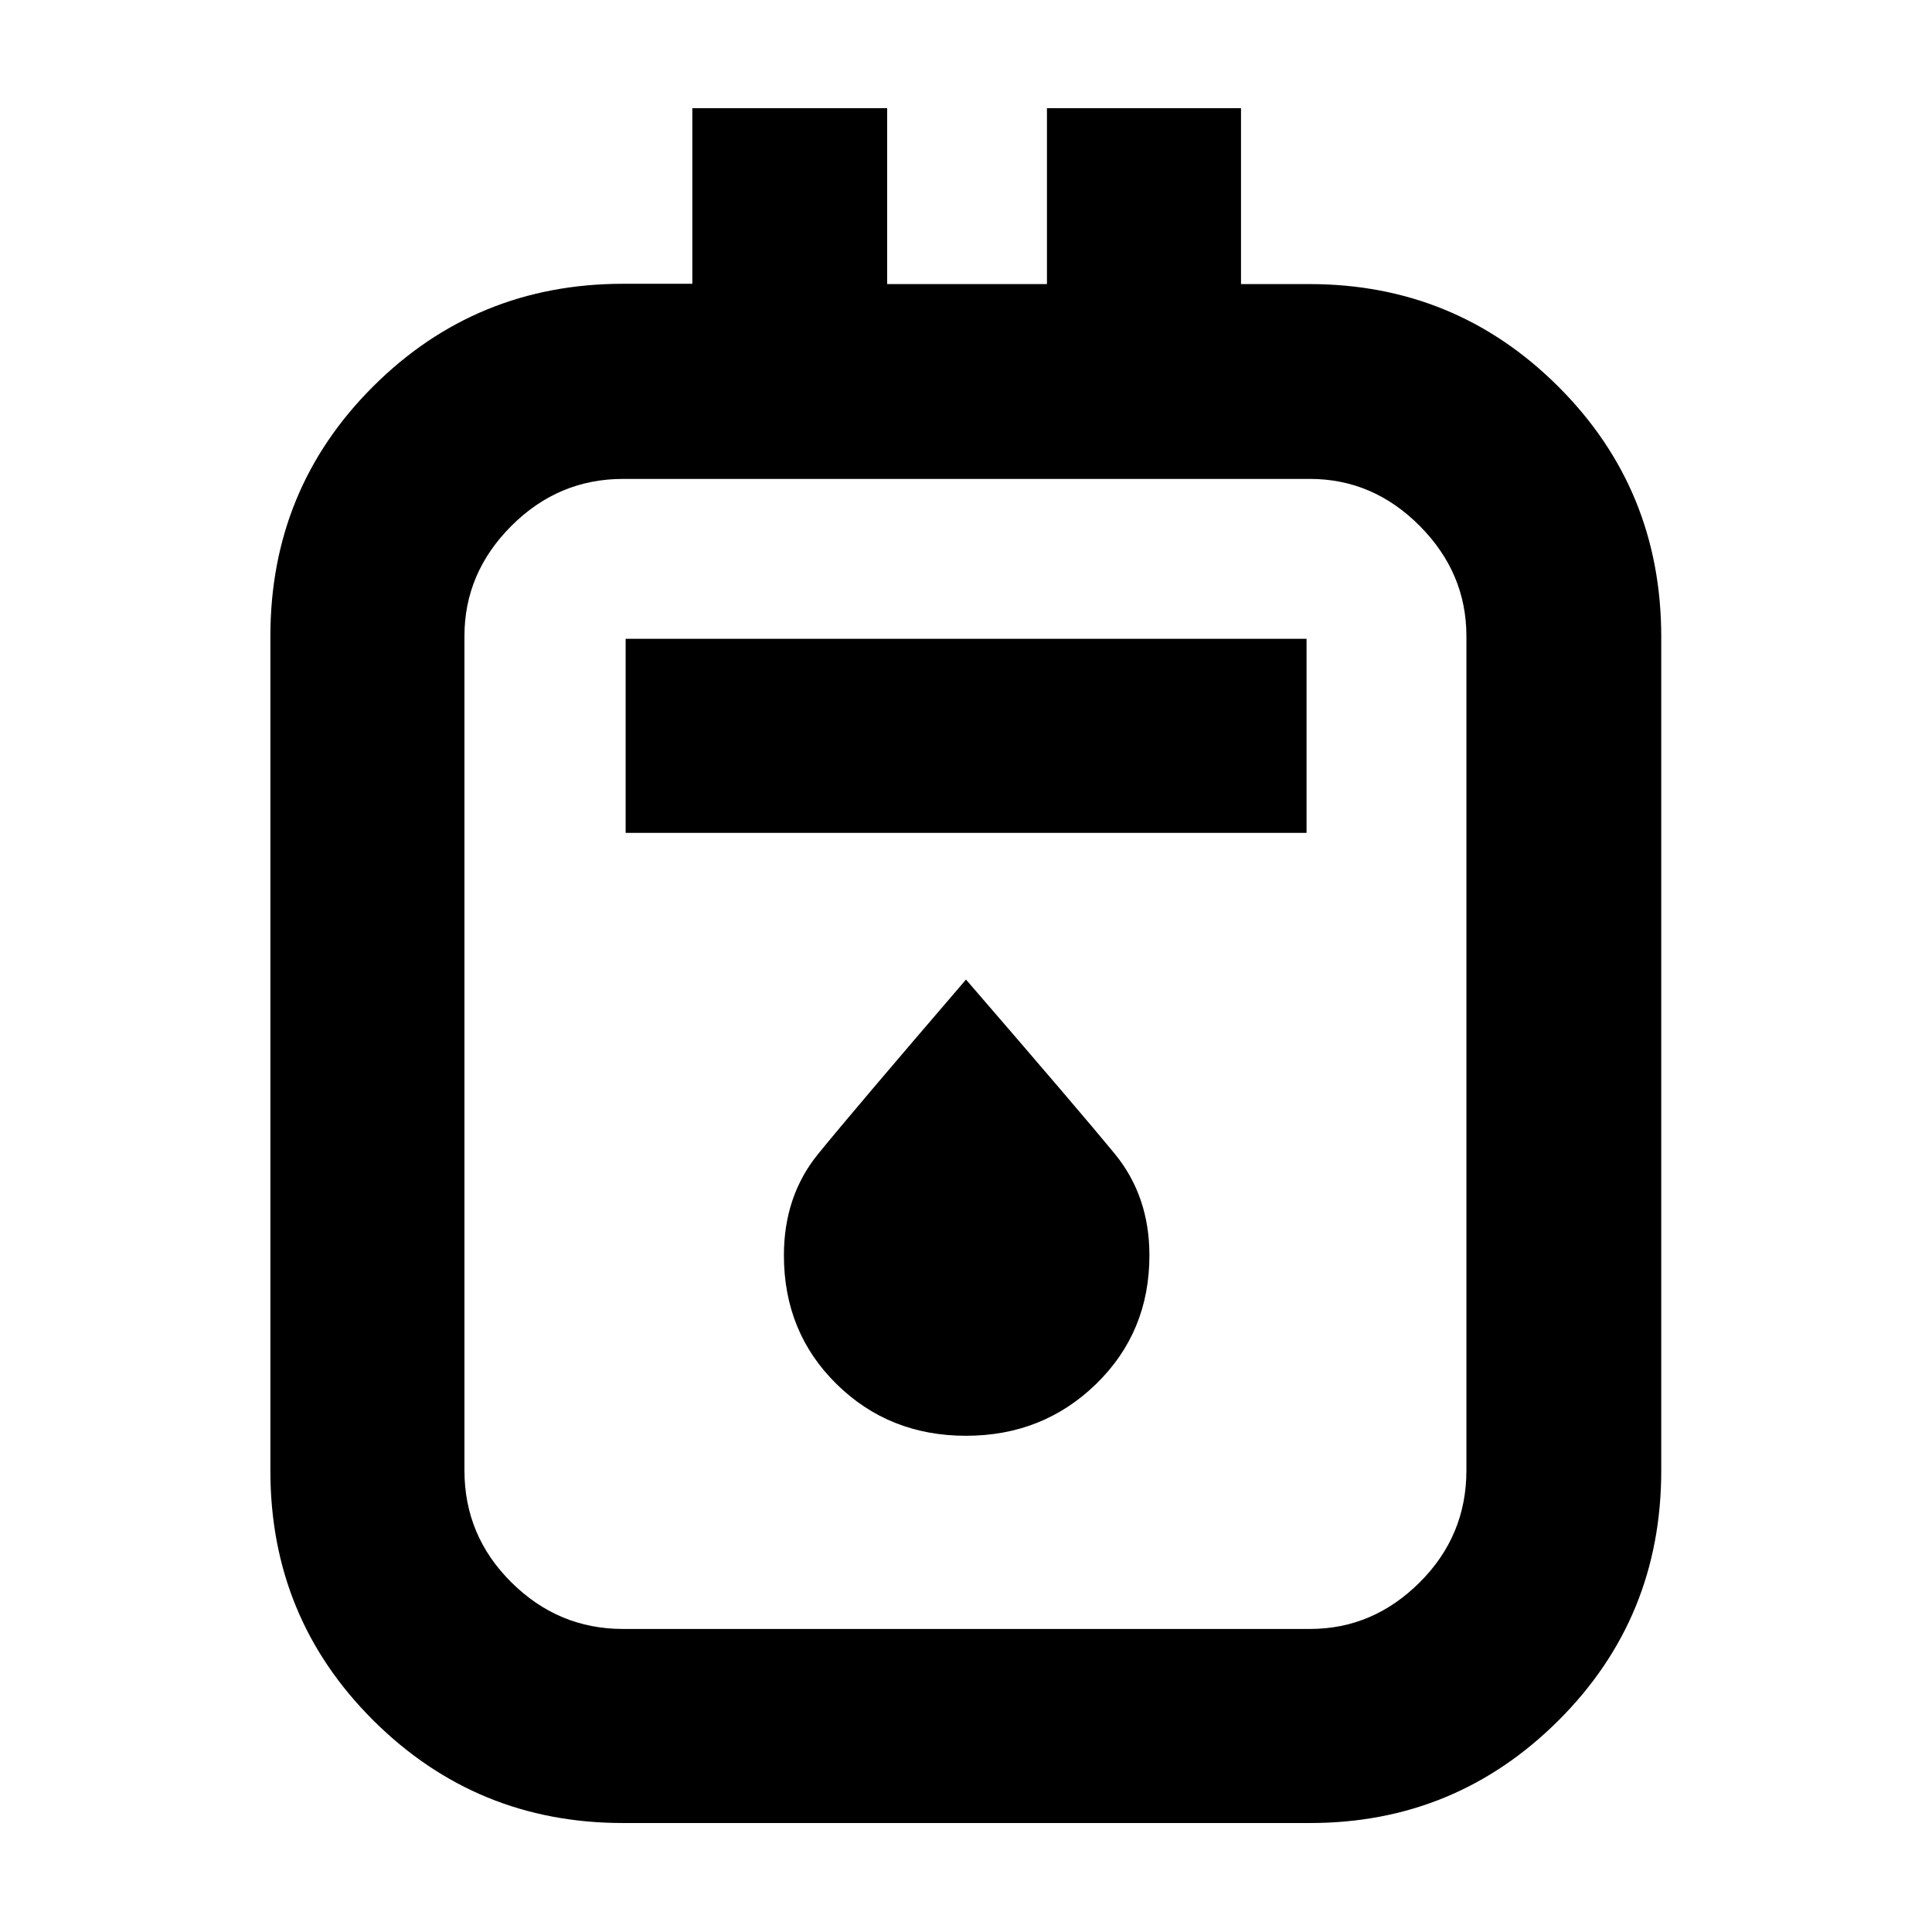<svg xmlns="http://www.w3.org/2000/svg" height="40" viewBox="0 -960 960 960" width="40"><path d="M309.52-54.15q-72.76 0-123.97-50.94-51.2-50.94-51.2-124.06v-414.67q0-73.27 51.12-124.22 51.13-50.95 124.2-50.95h34.34v-87.24h96.82v87.39h79.39v-87.39h96.43v87.39h34.02q72.66 0 123.73 51.02 51.06 51.02 51.06 124.24v414.37q0 73.22-51.1 124.14-51.11 50.92-123.4 50.92H309.52Zm.05-96.43h341.34q31.3 0 54.52-23.14 23.22-23.13 23.22-55.64v-414.55q0-31.45-23.22-54.79-23.22-23.33-54.52-23.33H309.57q-32.12 0-55.45 23.33-23.34 23.34-23.34 54.79v414.55q0 32.51 23.34 55.64 23.33 23.14 55.45 23.14Zm1.31-395.58h338.34v-96.43H310.88v96.43ZM480-246.57q38.23 0 64.69-25.77 26.45-25.78 26.45-63.87 0-29.5-17.27-50.53-17.28-21.02-73.87-86.52-56.54 65.81-73.51 86.7-16.97 20.88-16.97 50.35 0 38.19 26.13 63.92 26.12 25.72 64.35 25.72ZM230.78-722.03v571.45-571.45Z"/></svg>